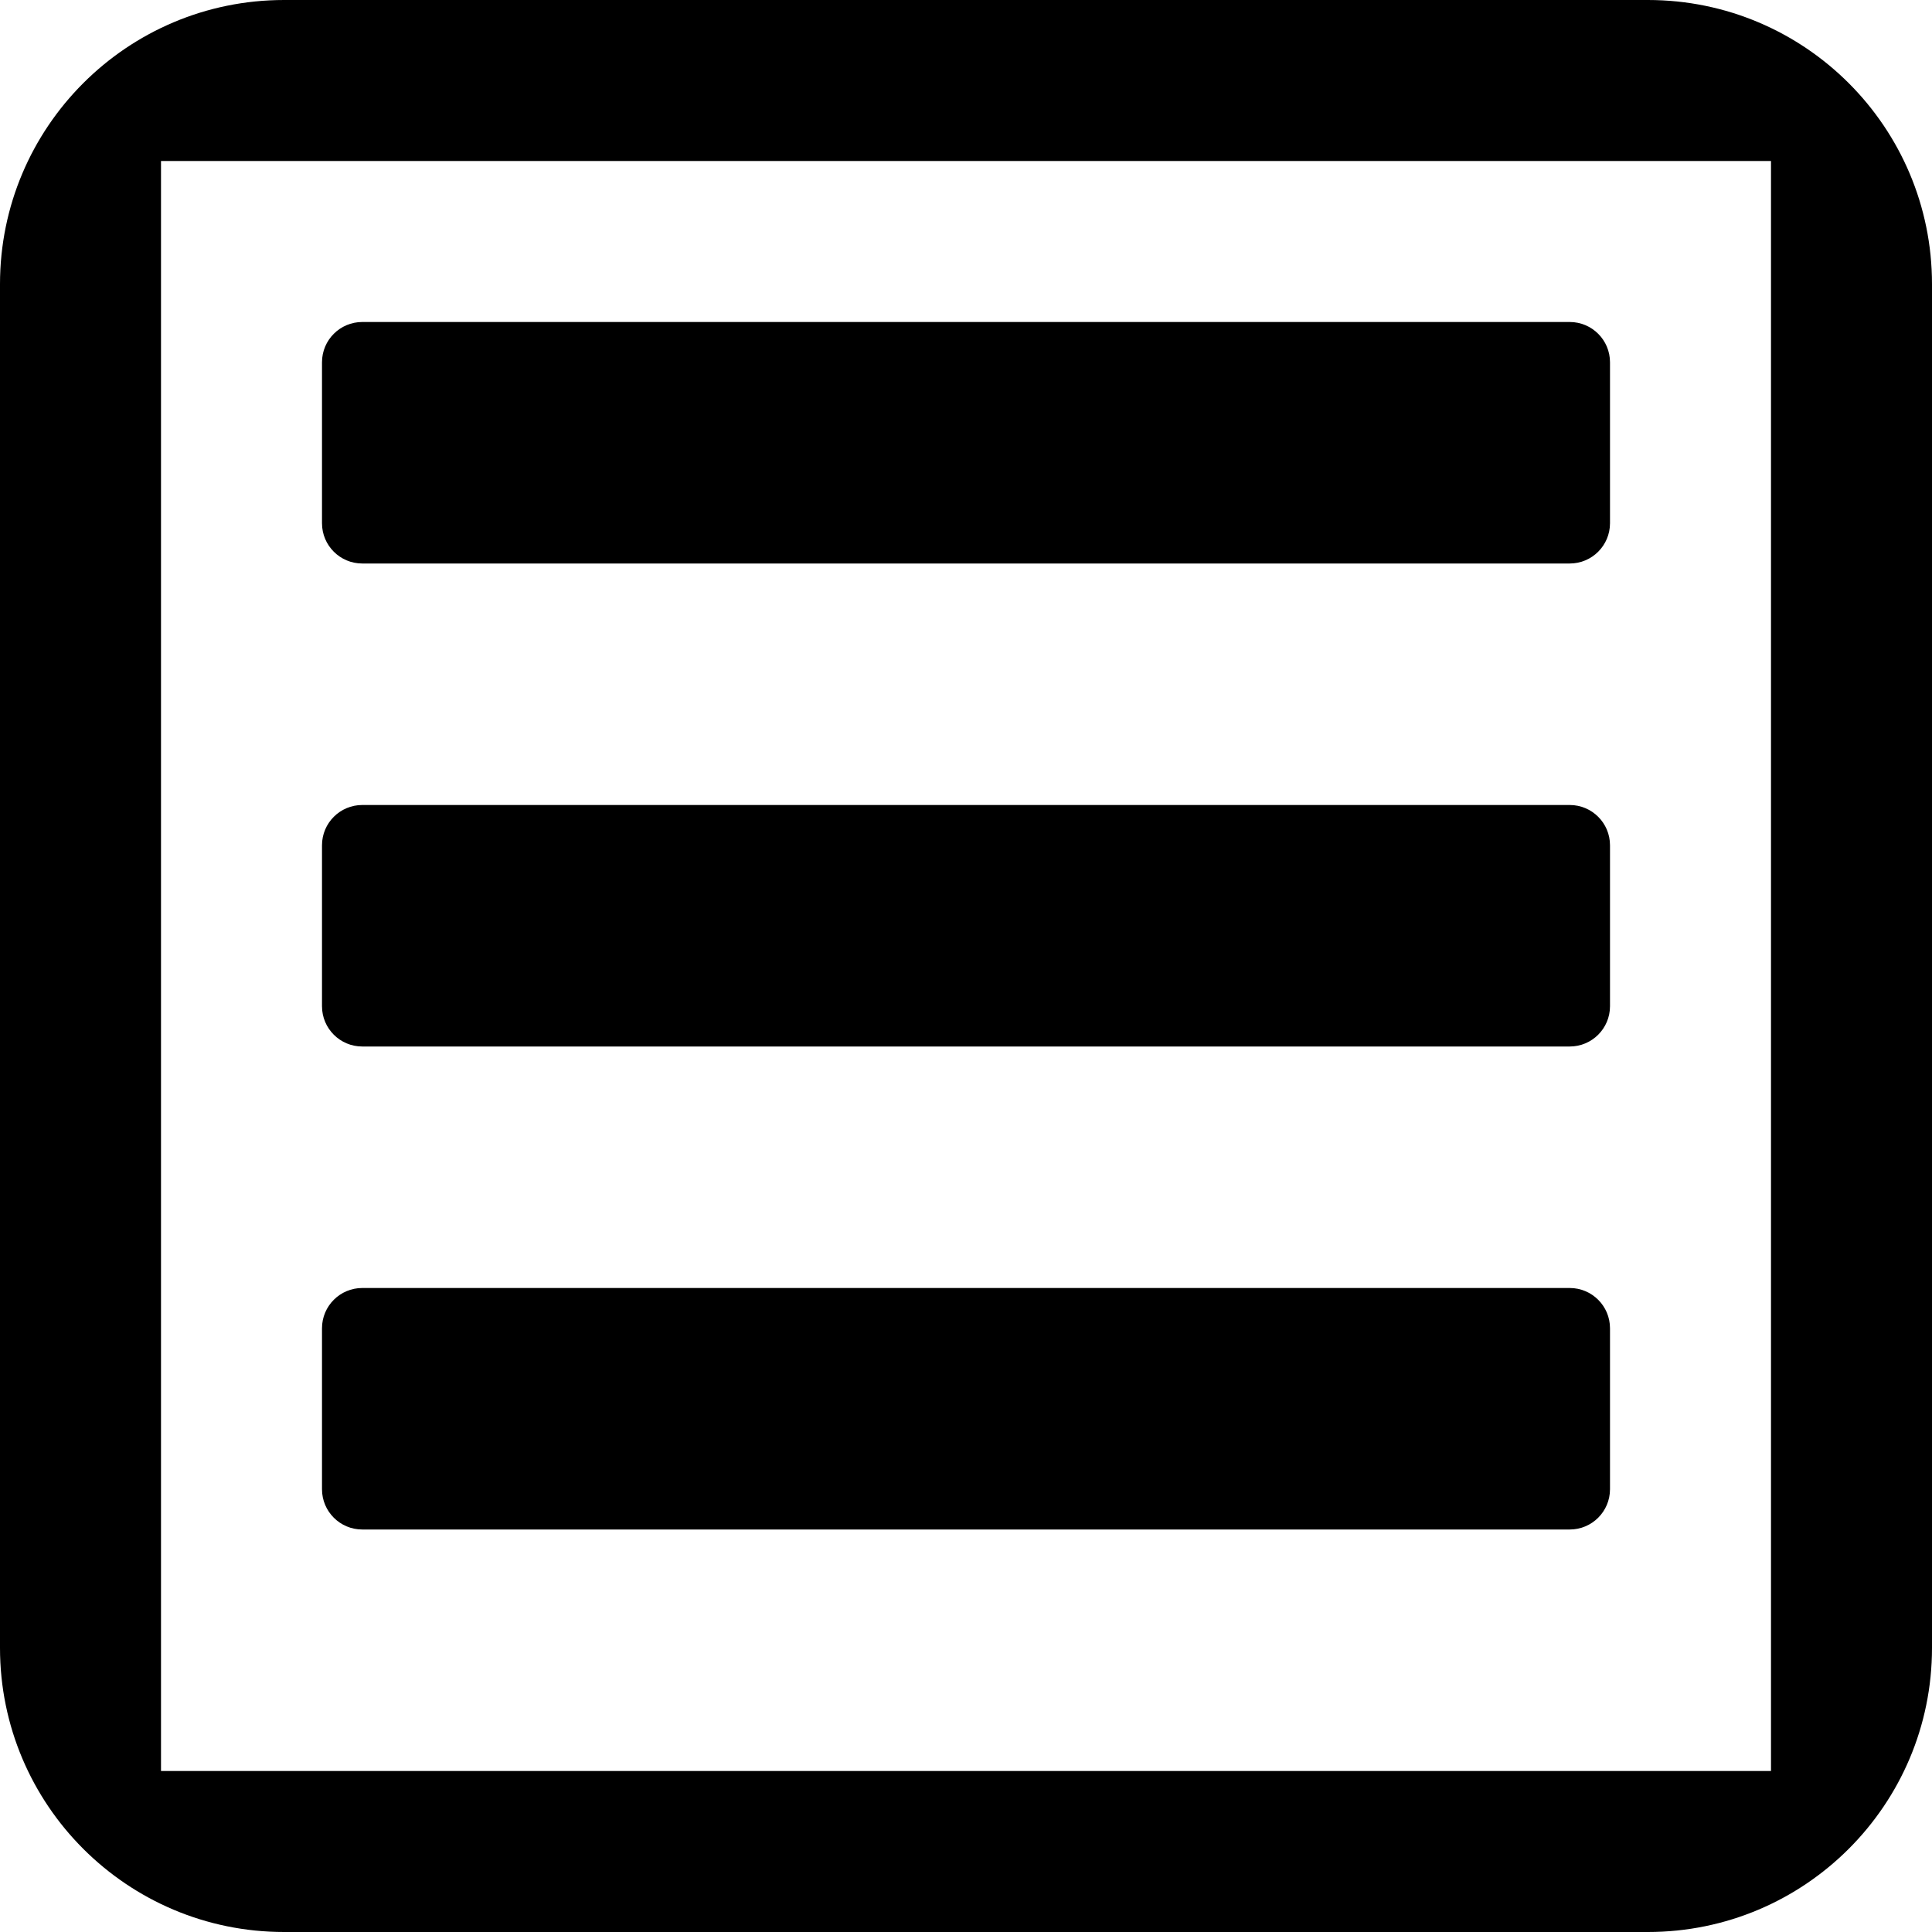 <?xml version="1.0" encoding="UTF-8"?>
<svg width="24px" height="24px" viewBox="0 0 24 24" version="1.1" xmlns="http://www.w3.org/2000/svg" xmlns:xlink="http://www.w3.org/1999/xlink">
    <defs></defs>
    <g id="Page-1" stroke="none" stroke-width="1">
                <path d="M2,2 L2,22 L22,22 L22,2 L2,2 Z M3.529,0 L20.471,0 C22.42,0 24,1.58 24,3.529 L24,20.471 C24,22.42 22.42,24 20.471,24 L3.529,24 C1.58,24 0,22.42 0,20.471 L0,3.529 C0,1.58 1.58,0 3.529,0 Z M4.5,4 C4.224,4 4,4.224 4,4.5 L4,6.5 C4,6.776 4.224,7 4.5,7 L19.5,7 C19.776,7 20,6.776 20,6.5 L20,4.5 C20,4.224 19.776,4 19.5,4 L4.5,4 Z M4.5,10 C4.224,10 4,10.224 4,10.5 L4,12.5 C4,12.776 4.224,13 4.5,13 L19.5,13 C19.776,13 20,12.776 20,12.5 L20,10.5 C20,10.224 19.776,10 19.5,10 L4.5,10 Z M4.5,16 C4.224,16 4,16.224 4,16.5 L4,18.5 C4,18.776 4.224,19 4.5,19 L19.5,19 C19.776,19 20,18.776 20,18.5 L20,16.5 C20,16.224 19.776,16 19.5,16 L4.5,16 Z" id="Shape"></path>
    </g>
</svg>
